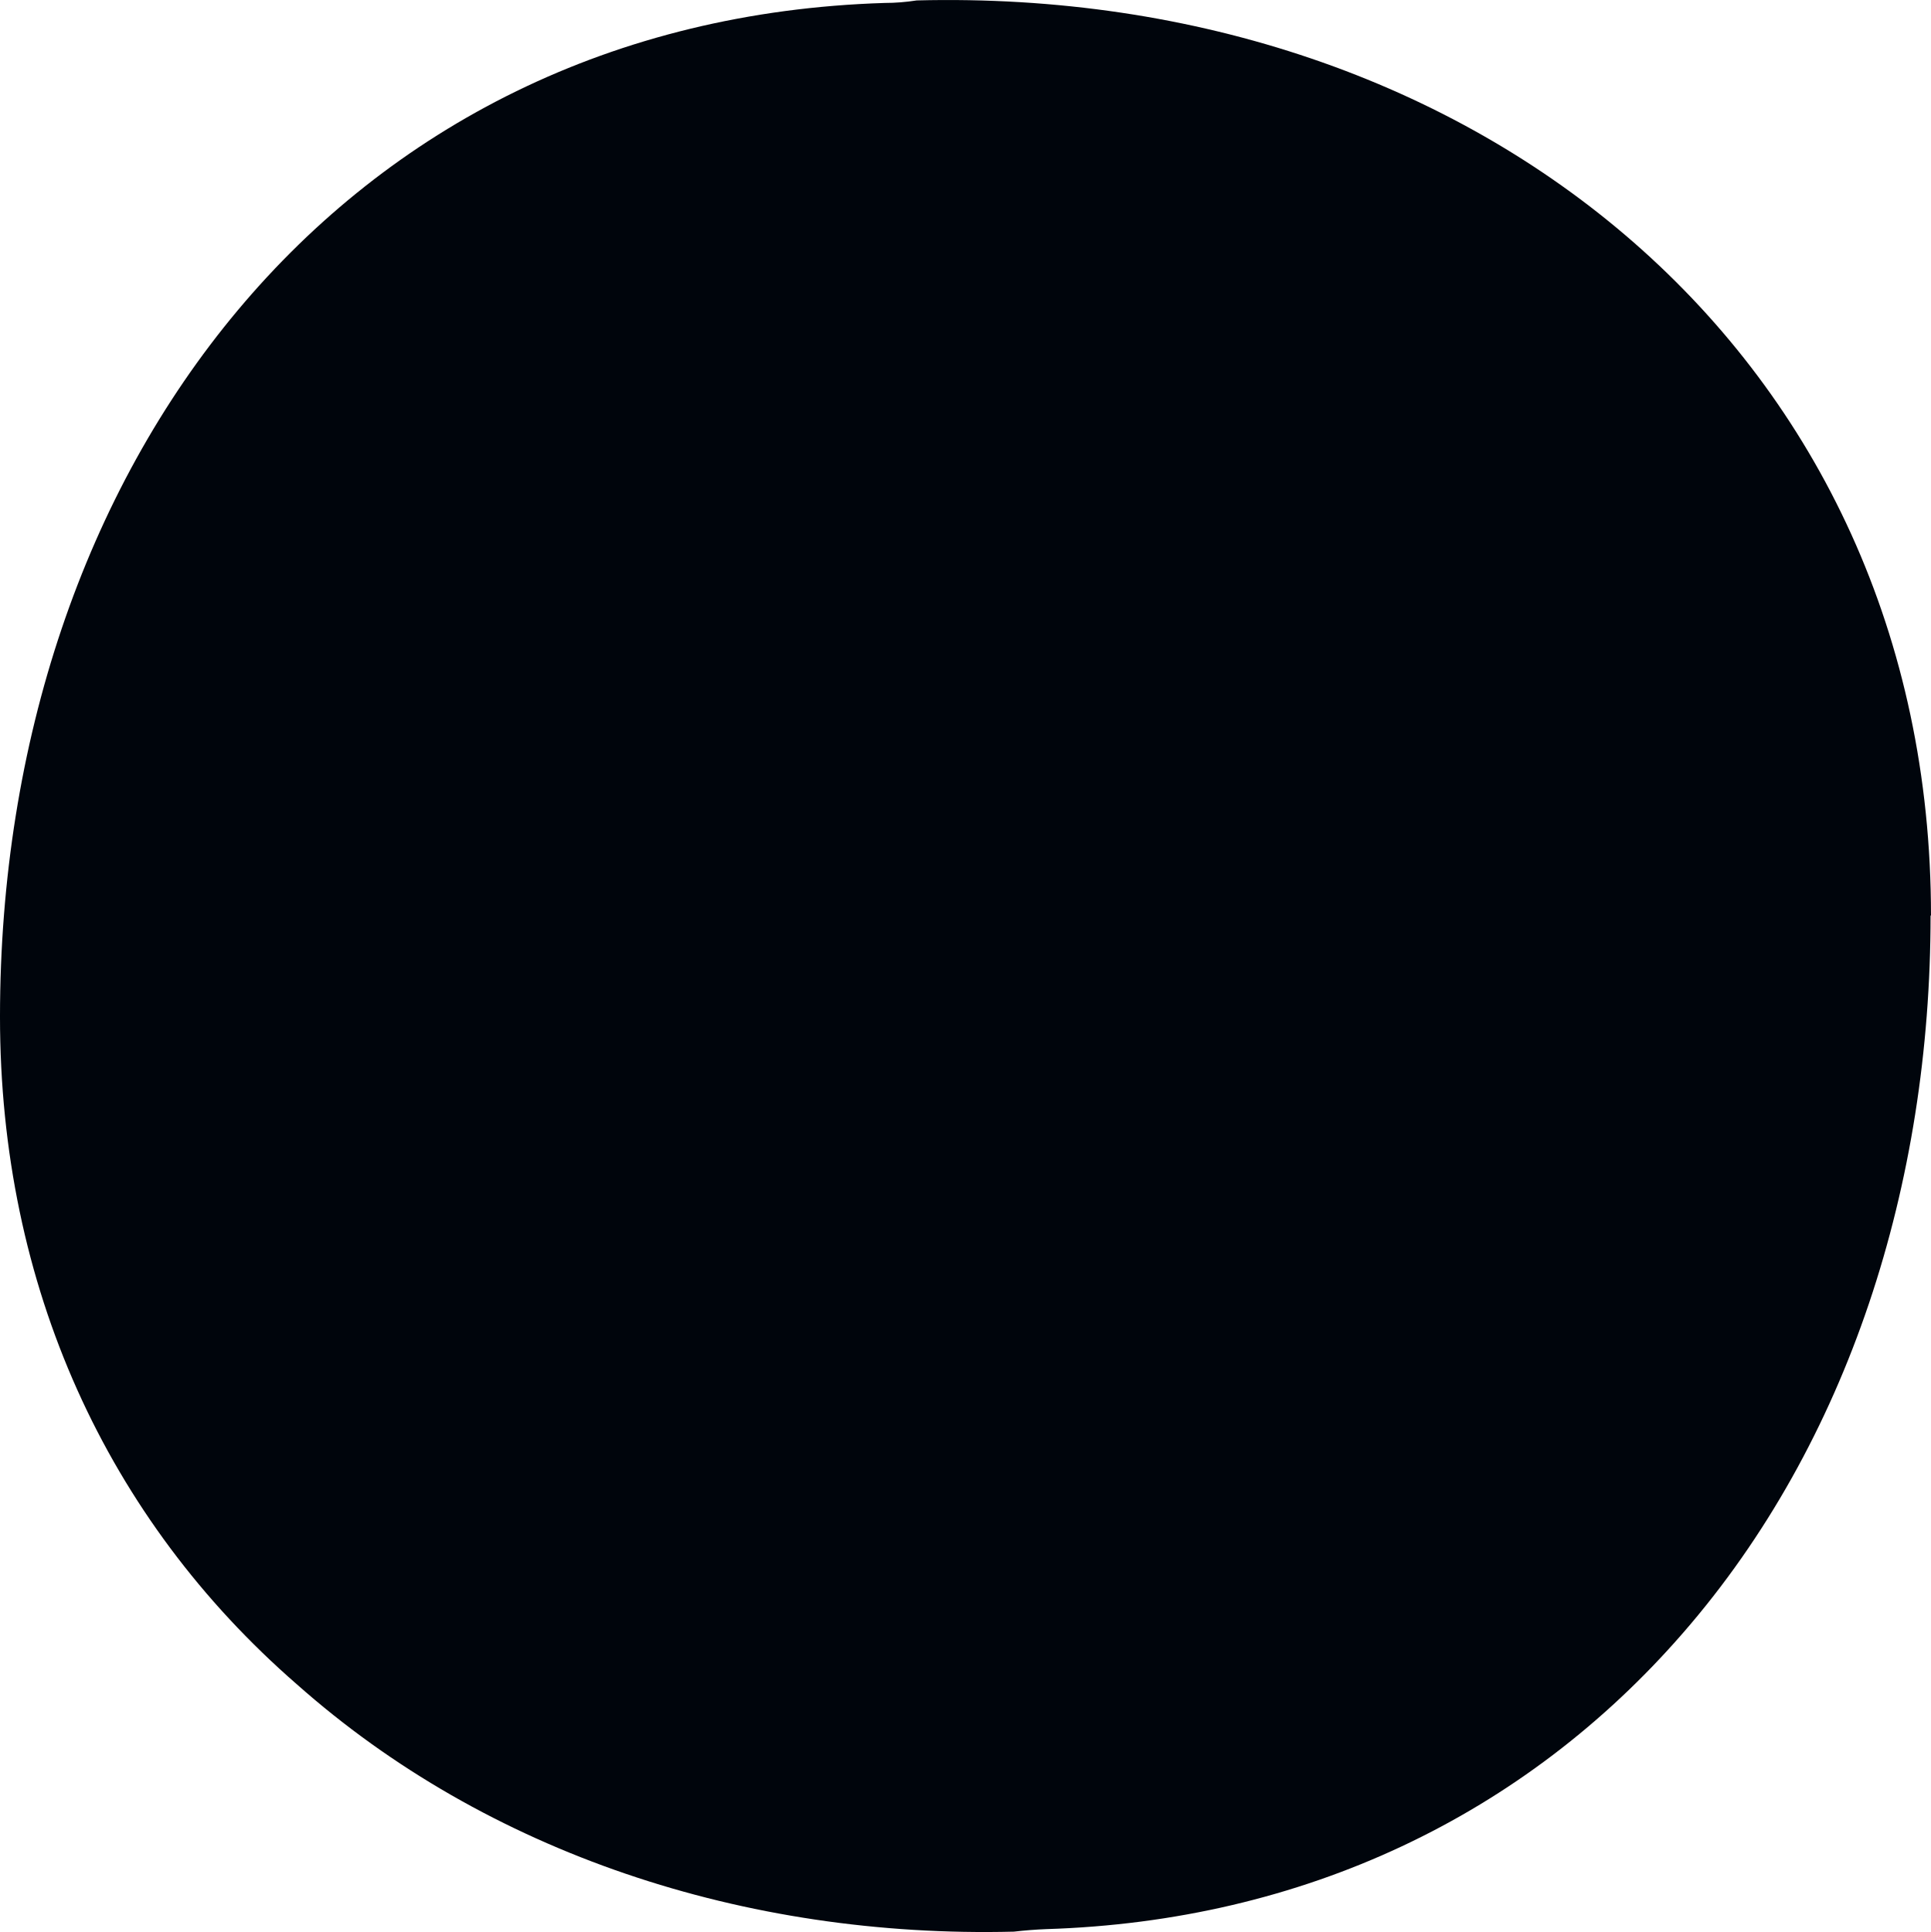 <?xml version="1.0" encoding="UTF-8" standalone="no"?>
<svg
   xmlns:dc="http://purl.org/dc/elements/1.1/"
   xmlns:cc="http://creativecommons.org/ns#"
   xmlns:rdf="http://www.w3.org/1999/02/22-rdf-syntax-ns#"
   xmlns:svg="http://www.w3.org/2000/svg"
   xmlns="http://www.w3.org/2000/svg"
   xmlns:sodipodi="http://sodipodi.sourceforge.net/DTD/sodipodi-0.dtd"
   xmlns:inkscape="http://www.inkscape.org/namespaces/inkscape"
   width="4.592mm"
   height="4.594mm"
   viewBox="0 0 4.592 4.594"
   version="1.1"
   id="svg8"
   sodipodi:docname="long-line.svg"
   inkscape:version="1.0.2 (e86c870879, 2021-01-15)">
  <defs
     id="defs2" />
  <sodipodi:namedview
     id="base"
     pagecolor="#ffffff"
     bordercolor="#666666"
     borderopacity="1.0"
     inkscape:pageopacity="0.0"
     inkscape:pageshadow="2"
     inkscape:zoom="6.0208926"
     inkscape:cx="19.513607"
     inkscape:cy="62.04018"
     inkscape:document-units="mm"
     inkscape:current-layer="layer1"
     inkscape:document-rotation="0"
     showgrid="false"
     inkscape:window-width="1920"
     inkscape:window-height="1043"
     inkscape:window-x="0"
     inkscape:window-y="0"
     inkscape:window-maximized="1"
     fit-margin-top="5"
     fit-margin-left="5"
     fit-margin-right="5"
     fit-margin-bottom="5" />
  <g
     inkscape:label="Layer 1"
     inkscape:groupmode="layer"
     id="layer1"
     transform="translate(-67.713,-218.13)">
    <g
       id="g1964"
       style="stroke:none"
       transform="translate(37.203,1.952)">
      <path
         style="opacity:1;fill:#00050c;fill-opacity:1;stroke:none;stroke-width:1.058px;stroke-linejoin:round;stroke-miterlimit:10;stroke-opacity:1"
         d="m 35.101,218.355 c 0,0.639 -0.195,1.253 -0.588,1.705 -0.377,0.434 -0.903,0.686 -1.515,0.705 -0.025,0.001 -0.051,0.003 -0.077,0.006 -0.64,0.016 -1.253,-0.187 -1.705,-0.588 -0.452,-0.393 -0.706,-0.947 -0.706,-1.587 v -0.001 c 5e-4,-1.306 0.807,-2.37 2.104,-2.41 0.025,0 0.05,-0.002 0.076,-0.006 1.332,-0.034 2.412,0.844 2.412,2.176 z"
         id="path1952" />
    </g>
  </g>
</svg>
